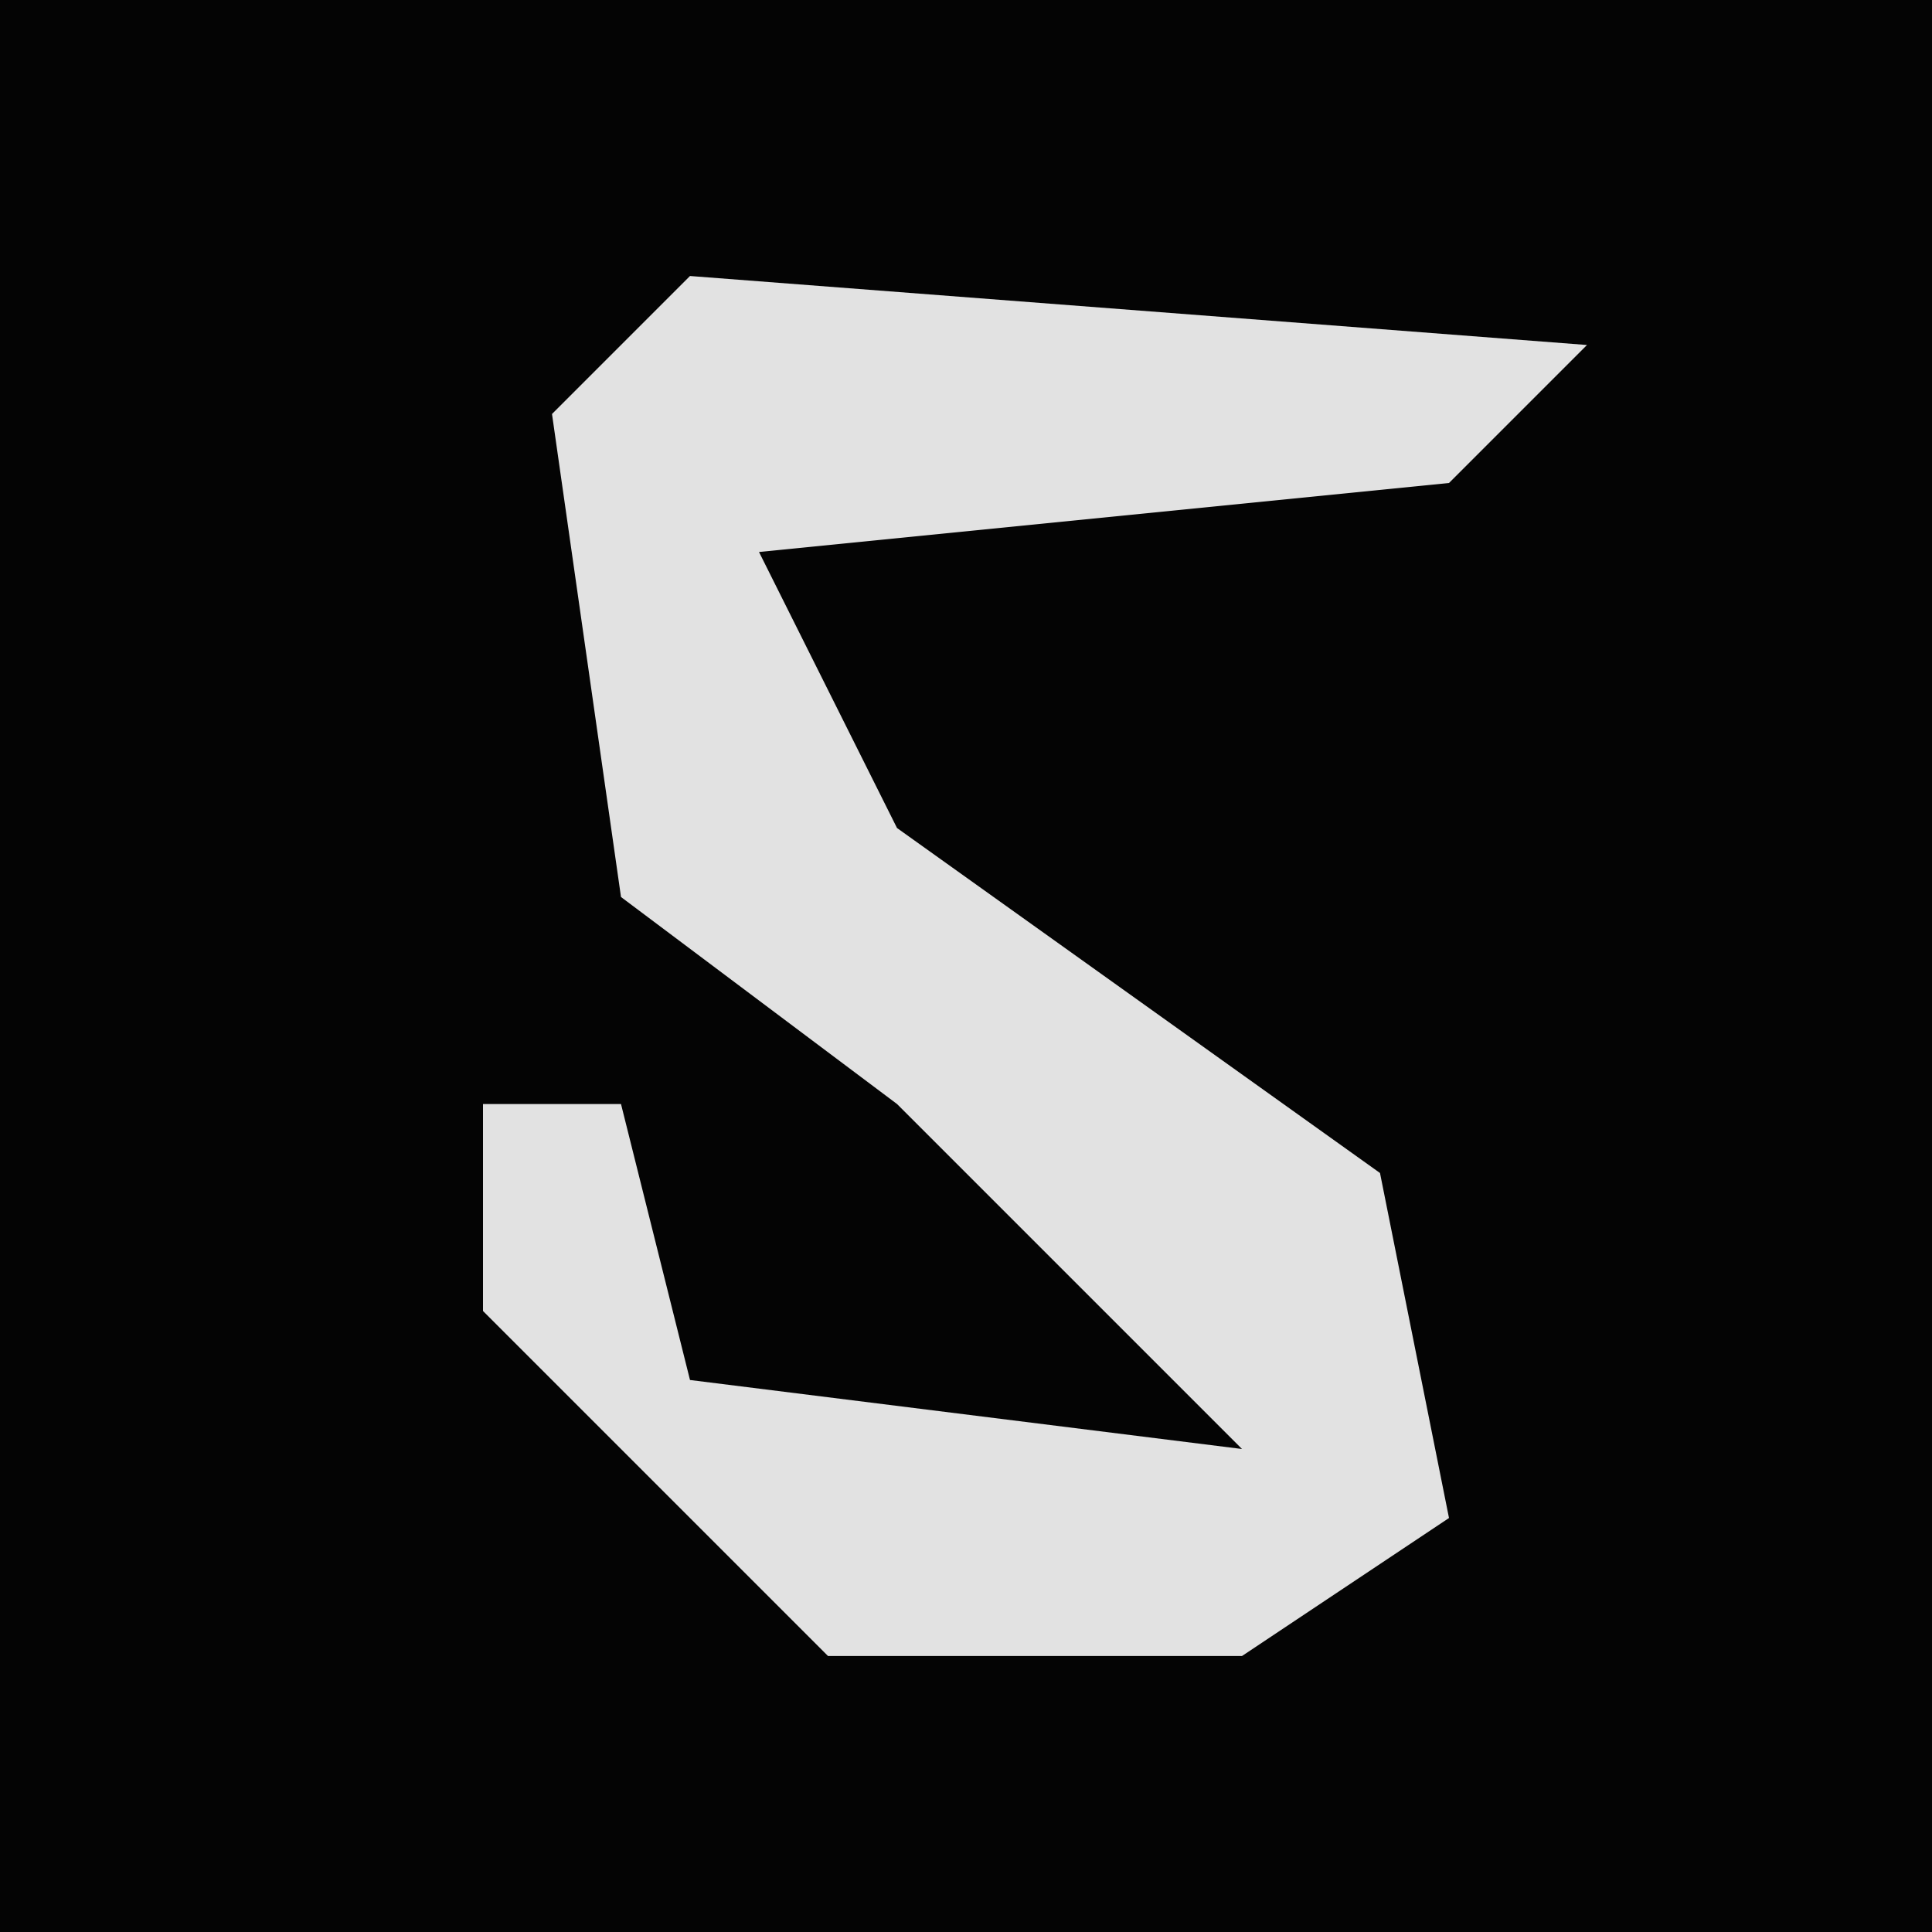 <?xml version="1.0" encoding="UTF-8"?>
<svg version="1.1" xmlns="http://www.w3.org/2000/svg" width="28" height="28">
<path d="M0,0 L28,0 L28,28 L0,28 Z " fill="#040404" transform="translate(0,0)"/>
<path d="M0,0 L13,1 L11,3 L1,4 L3,8 L10,13 L11,18 L8,20 L2,20 L-3,15 L-3,12 L-1,12 L0,16 L8,17 L3,12 L-1,9 L-2,2 Z " fill="#E2E2E2" transform="translate(10,4)"/>
</svg>
